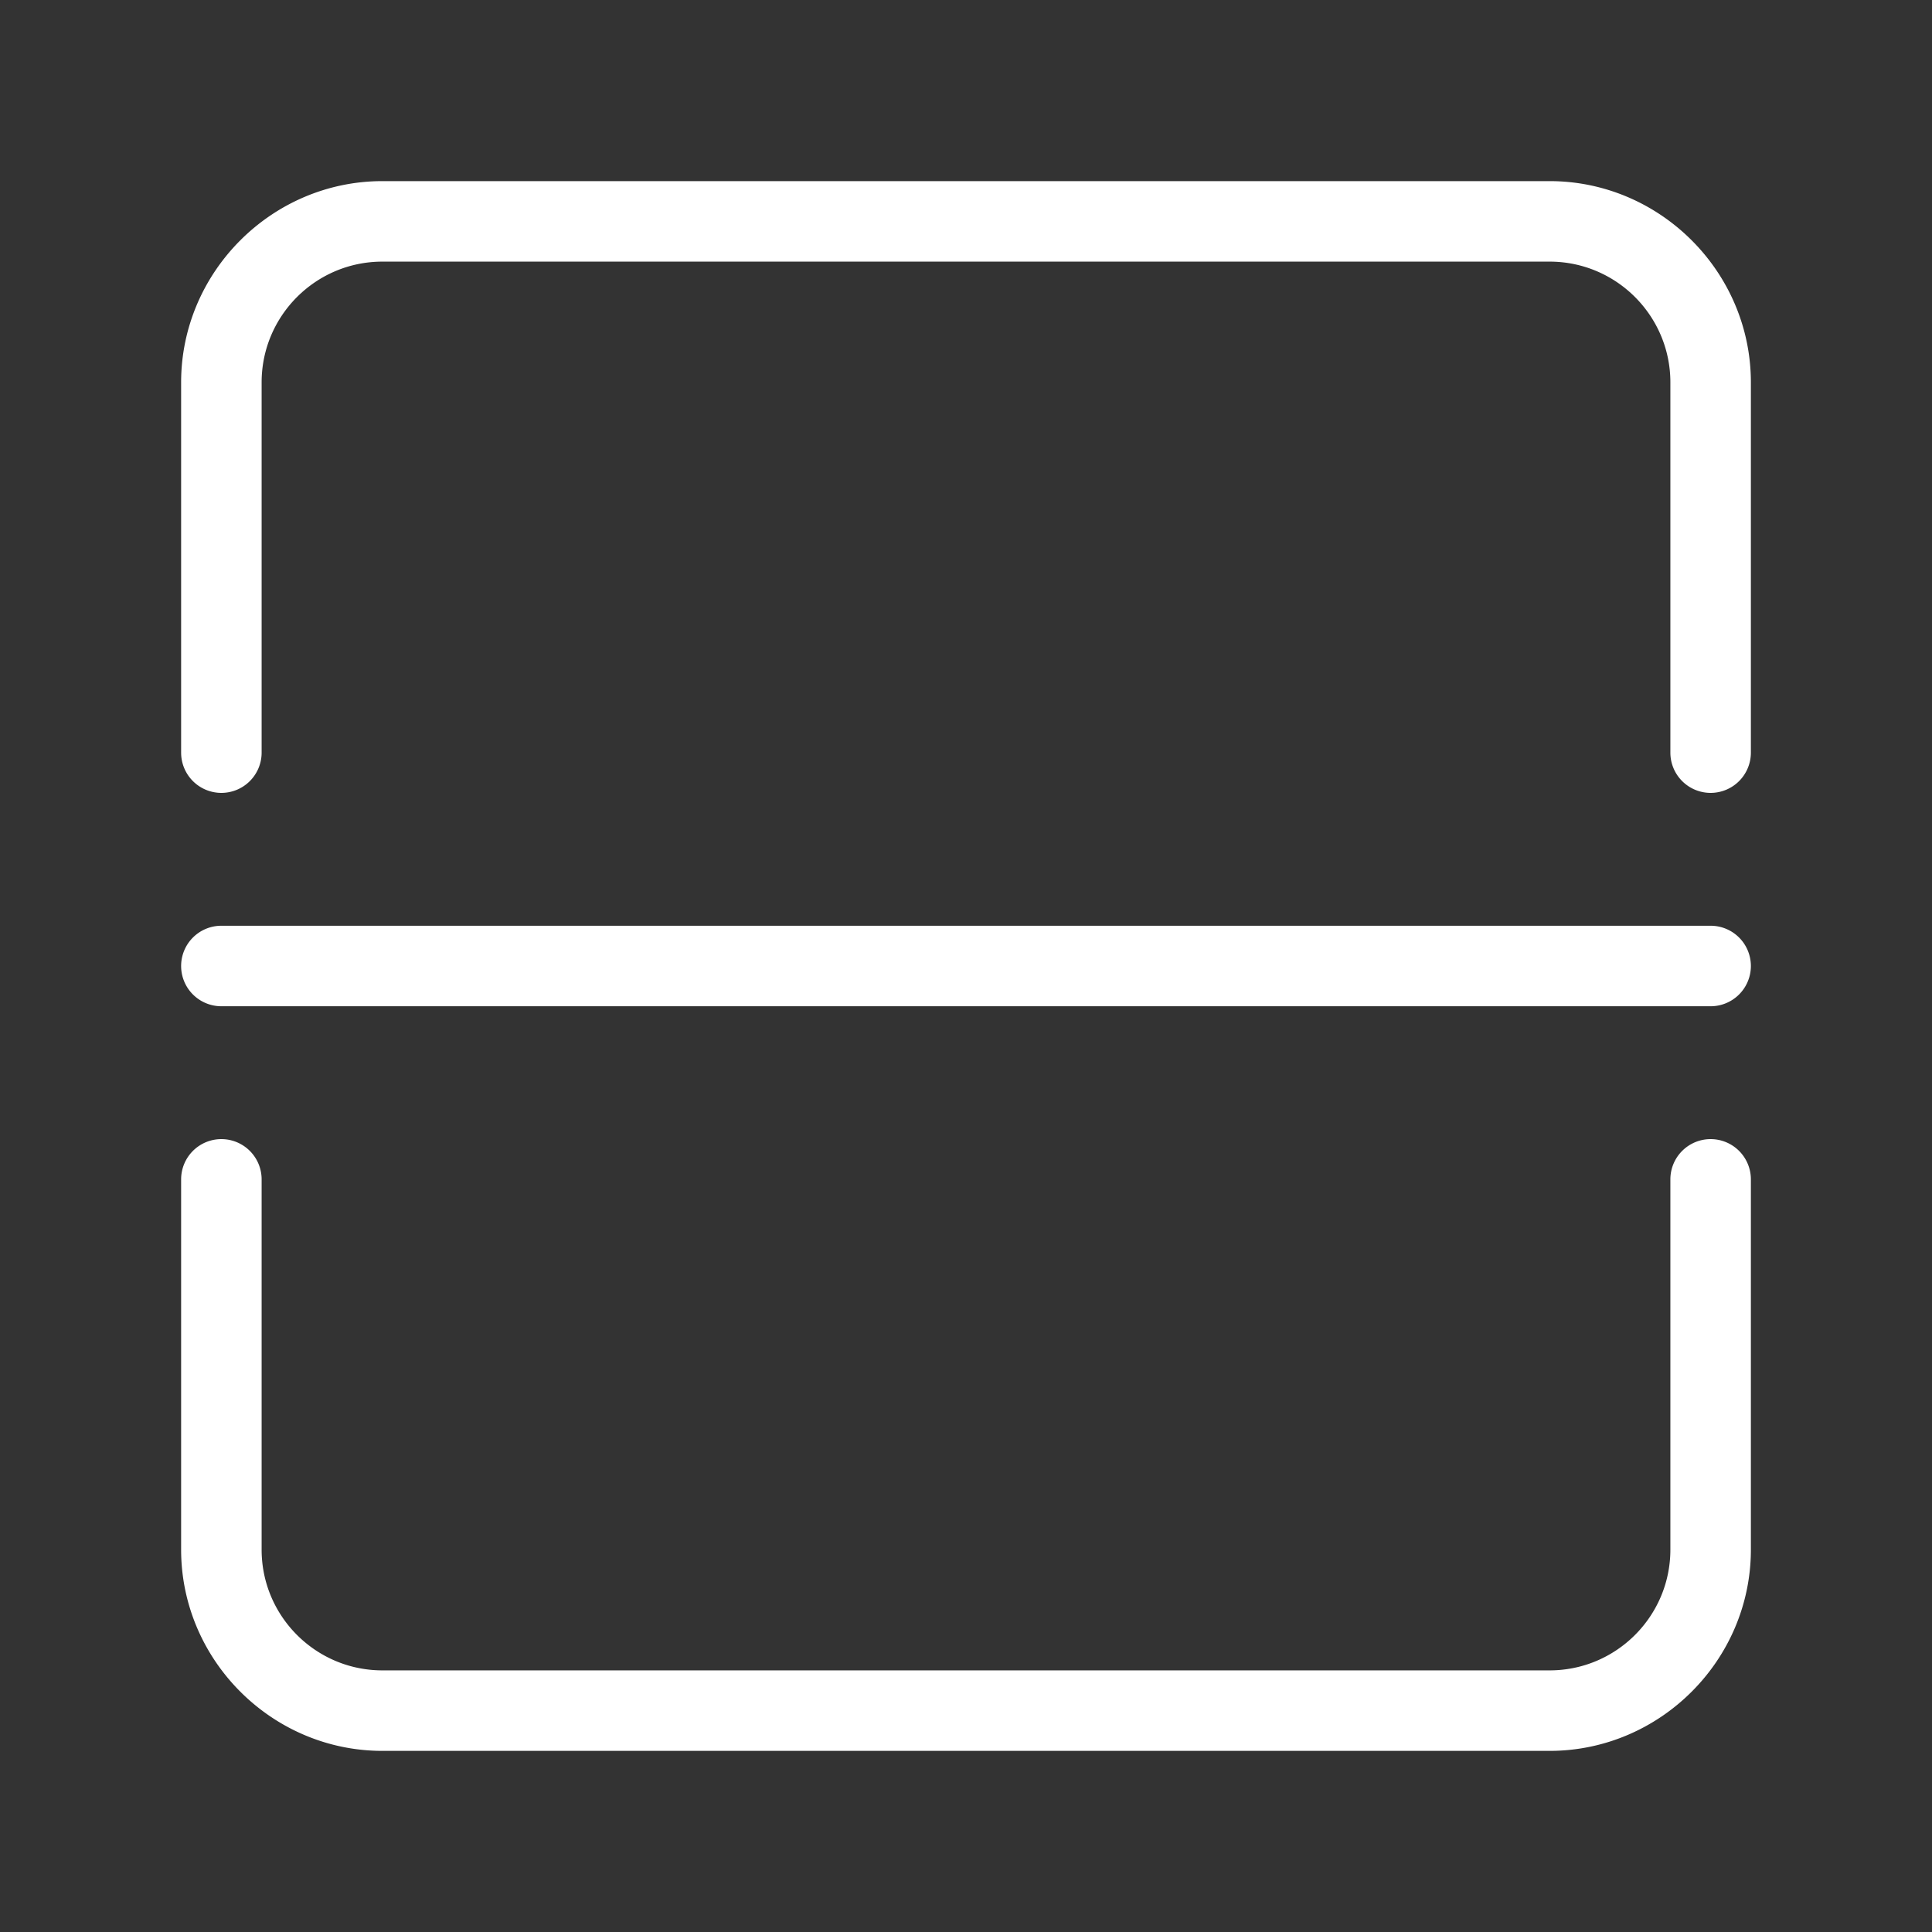 <?xml version="1.0" encoding="UTF-8"?>
<svg id="a" version="1.1" viewBox="0 0 48 48" xmlns="http://www.w3.org/2000/svg">
 <rect x="0" y="0" width="48" height="48" fill="#333333" stroke="none"/>
 <defs id="defs1">
  <style id="style1">.cls-1 {
        fill: none;
        stroke:#fff;stroke-width:2px;
        stroke-linecap: round;
        stroke-linejoin: round;
      }</style>
 </defs>
 <path id="path1" d="m9.5 4.5c-2.745 0-5 2.255-5 5v9.199a1 1 0 0 0 1 1 1 1 0 0 0 1-1v-9.199c0-1.655 1.345-3 3-3h29c1.655 0 3 1.345 3 3v9.199a1 1 0 0 0 1 1 1 1 0 0 0 1-1v-9.199c0-2.745-2.255-5-5-5z" fill="#fff" stroke-linecap="round" stroke-linejoin="round"/>
 <path id="path2" d="m5.5 28.301a1 1 0 0 0-1 1v9.199c0 2.745 2.255 5 5 5h29c2.745 0 5-2.255 5-5v-9.199a1 1 0 0 0-1-1 1 1 0 0 0-1 1v9.199c0 1.655-1.345 3-3 3h-29c-1.655 0-3-1.345-3-3v-9.199a1 1 0 0 0-1-1z" fill="#fff" stroke-linecap="round" stroke-linejoin="round"/>
 <path id="line2" d="m5.5 23a1 1 0 0 0-1 1 1 1 0 0 0 1 1h37a1 1 0 0 0 1-1 1 1 0 0 0-1-1z" fill="#fff" stroke-linecap="round" stroke-linejoin="round"/>
</svg>
